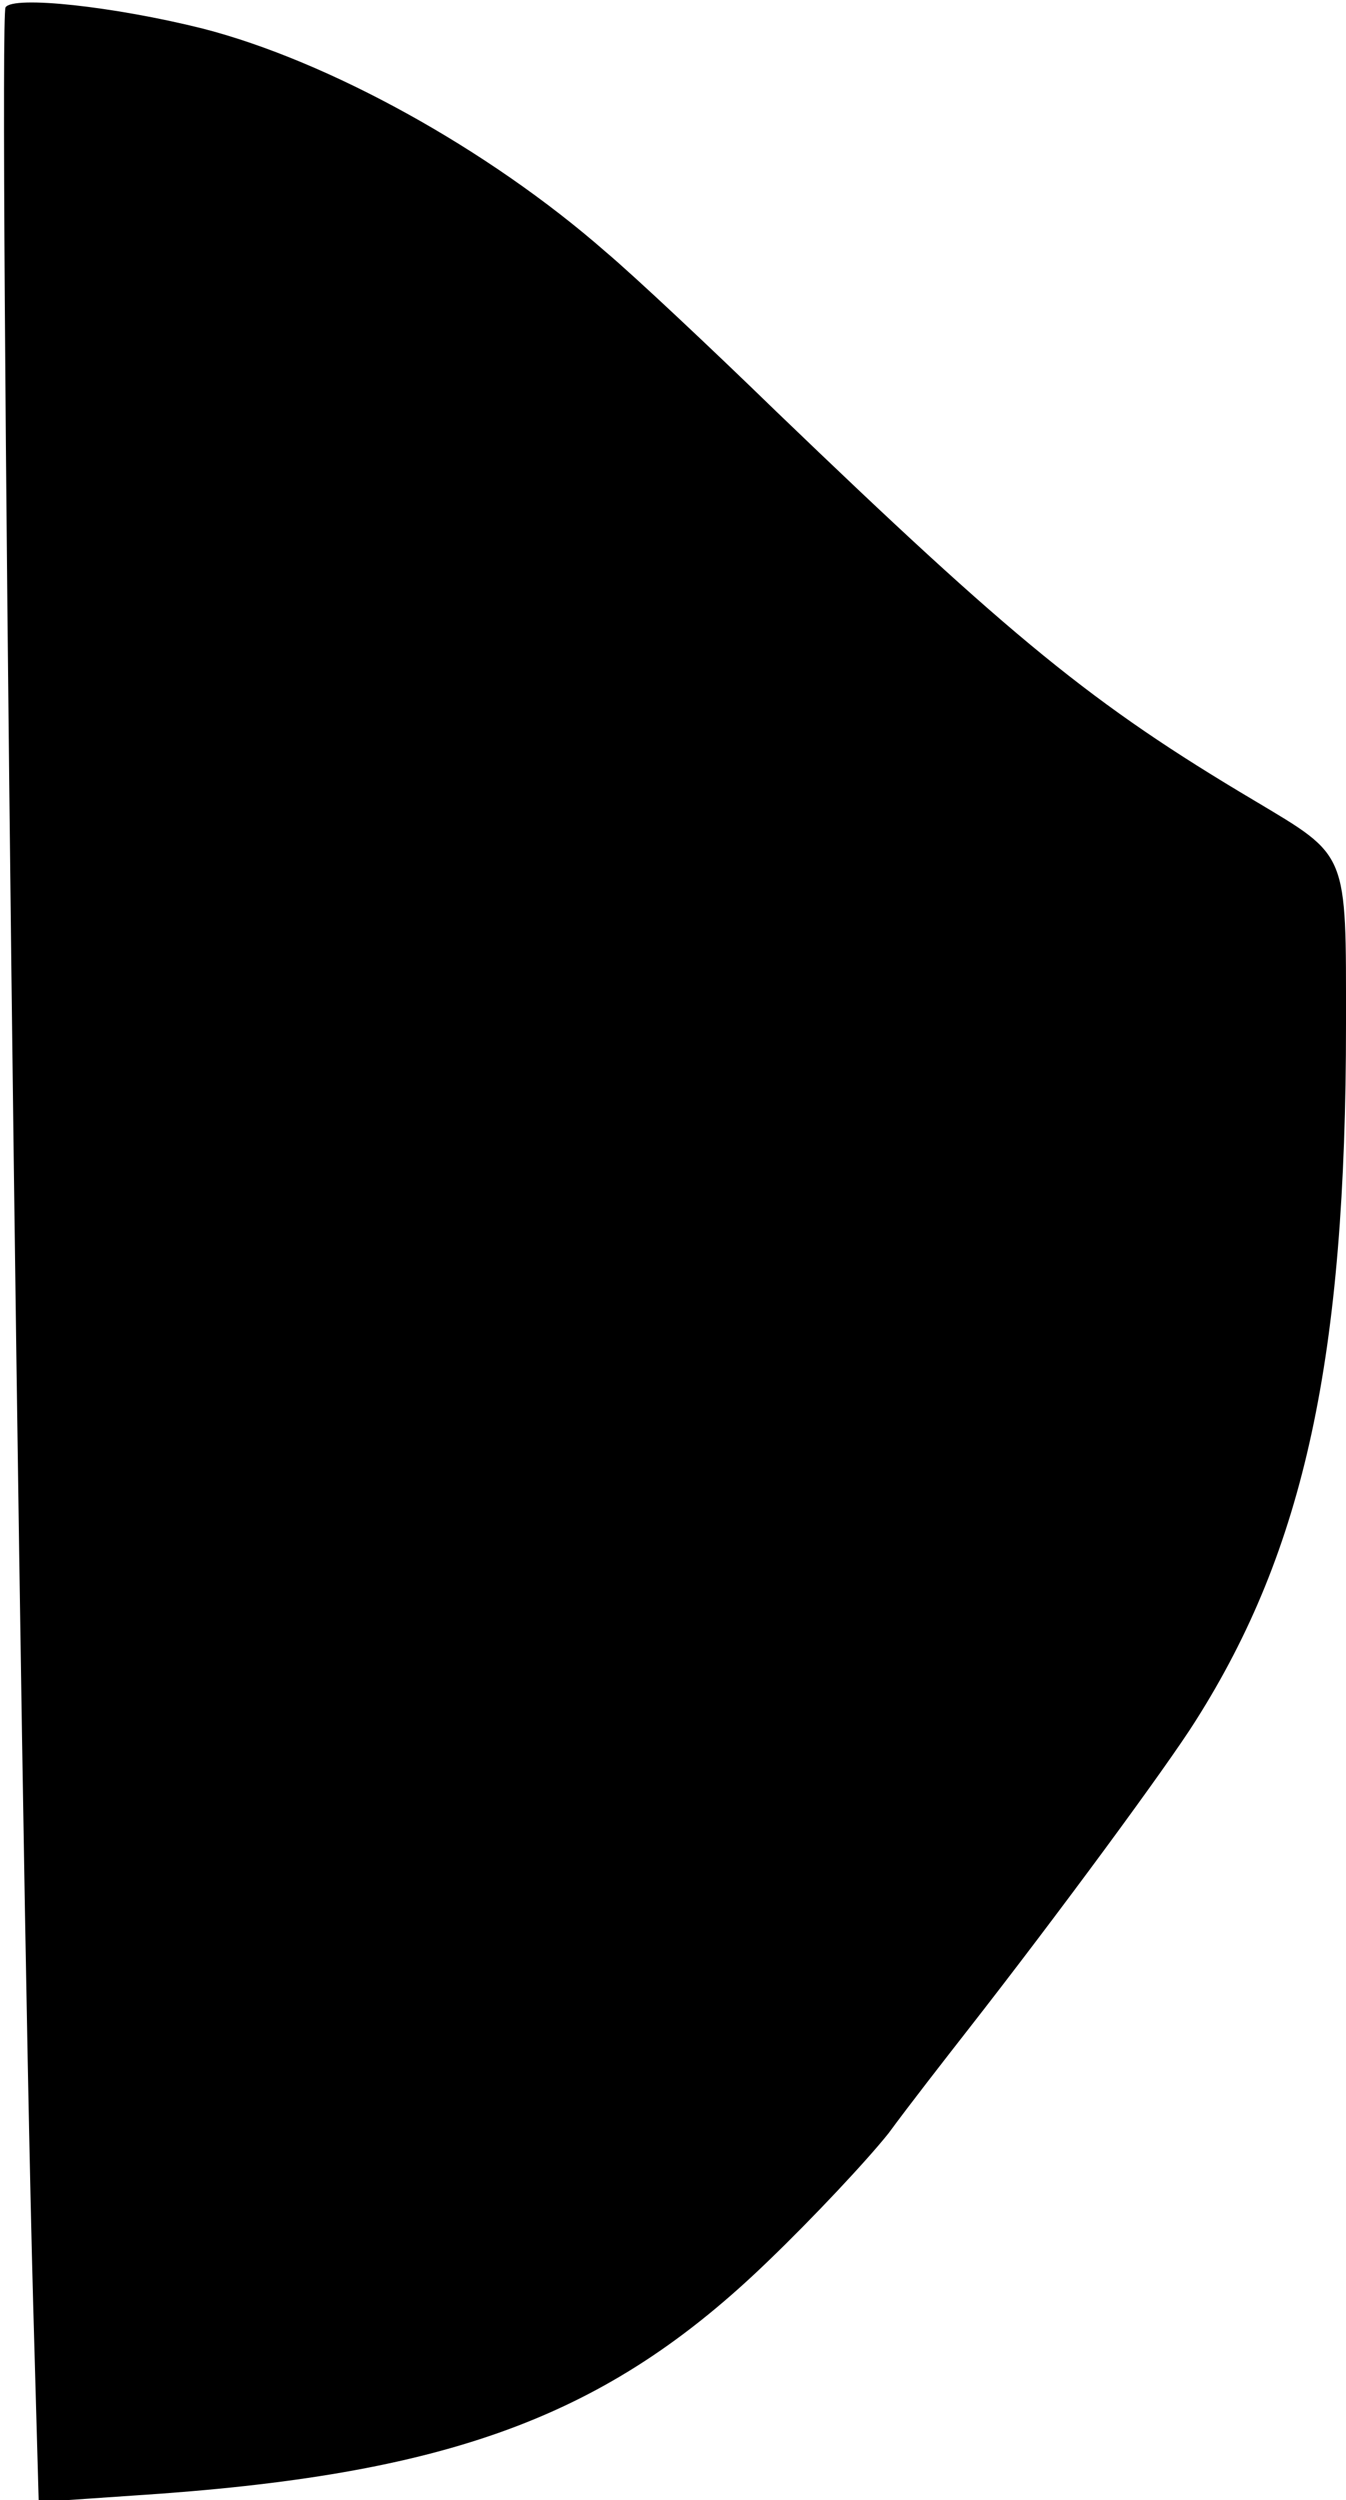 <?xml version="1.0" standalone="no"?>
<!DOCTYPE svg PUBLIC "-//W3C//DTD SVG 20010904//EN"
 "http://www.w3.org/TR/2001/REC-SVG-20010904/DTD/svg10.dtd">
<svg version="1.0" xmlns="http://www.w3.org/2000/svg"
 width="146pt" height="271pt" viewBox="0 0 146 271"
 preserveAspectRatio="xMidYMid meet">
<g transform="translate(0,271) scale(0.1,-0.1)"
fill="#000000" stroke="none">
<path d="M6 2702 c-8 -14 15 -1944 30 -2490 l6 -214 102 7 c343 22 514 85 689
254 49 47 108 110 131 139 22 30 61 80 86 112 97 124 217 287 247 335 118 186
163 394 163 755 0 188 3 181 -99 242 -177 105 -262 175 -519 422 -70 68 -153
146 -185 173 -128 112 -301 207 -437 242 -96 24 -206 36 -214 23z"/>
</g>
</svg>

